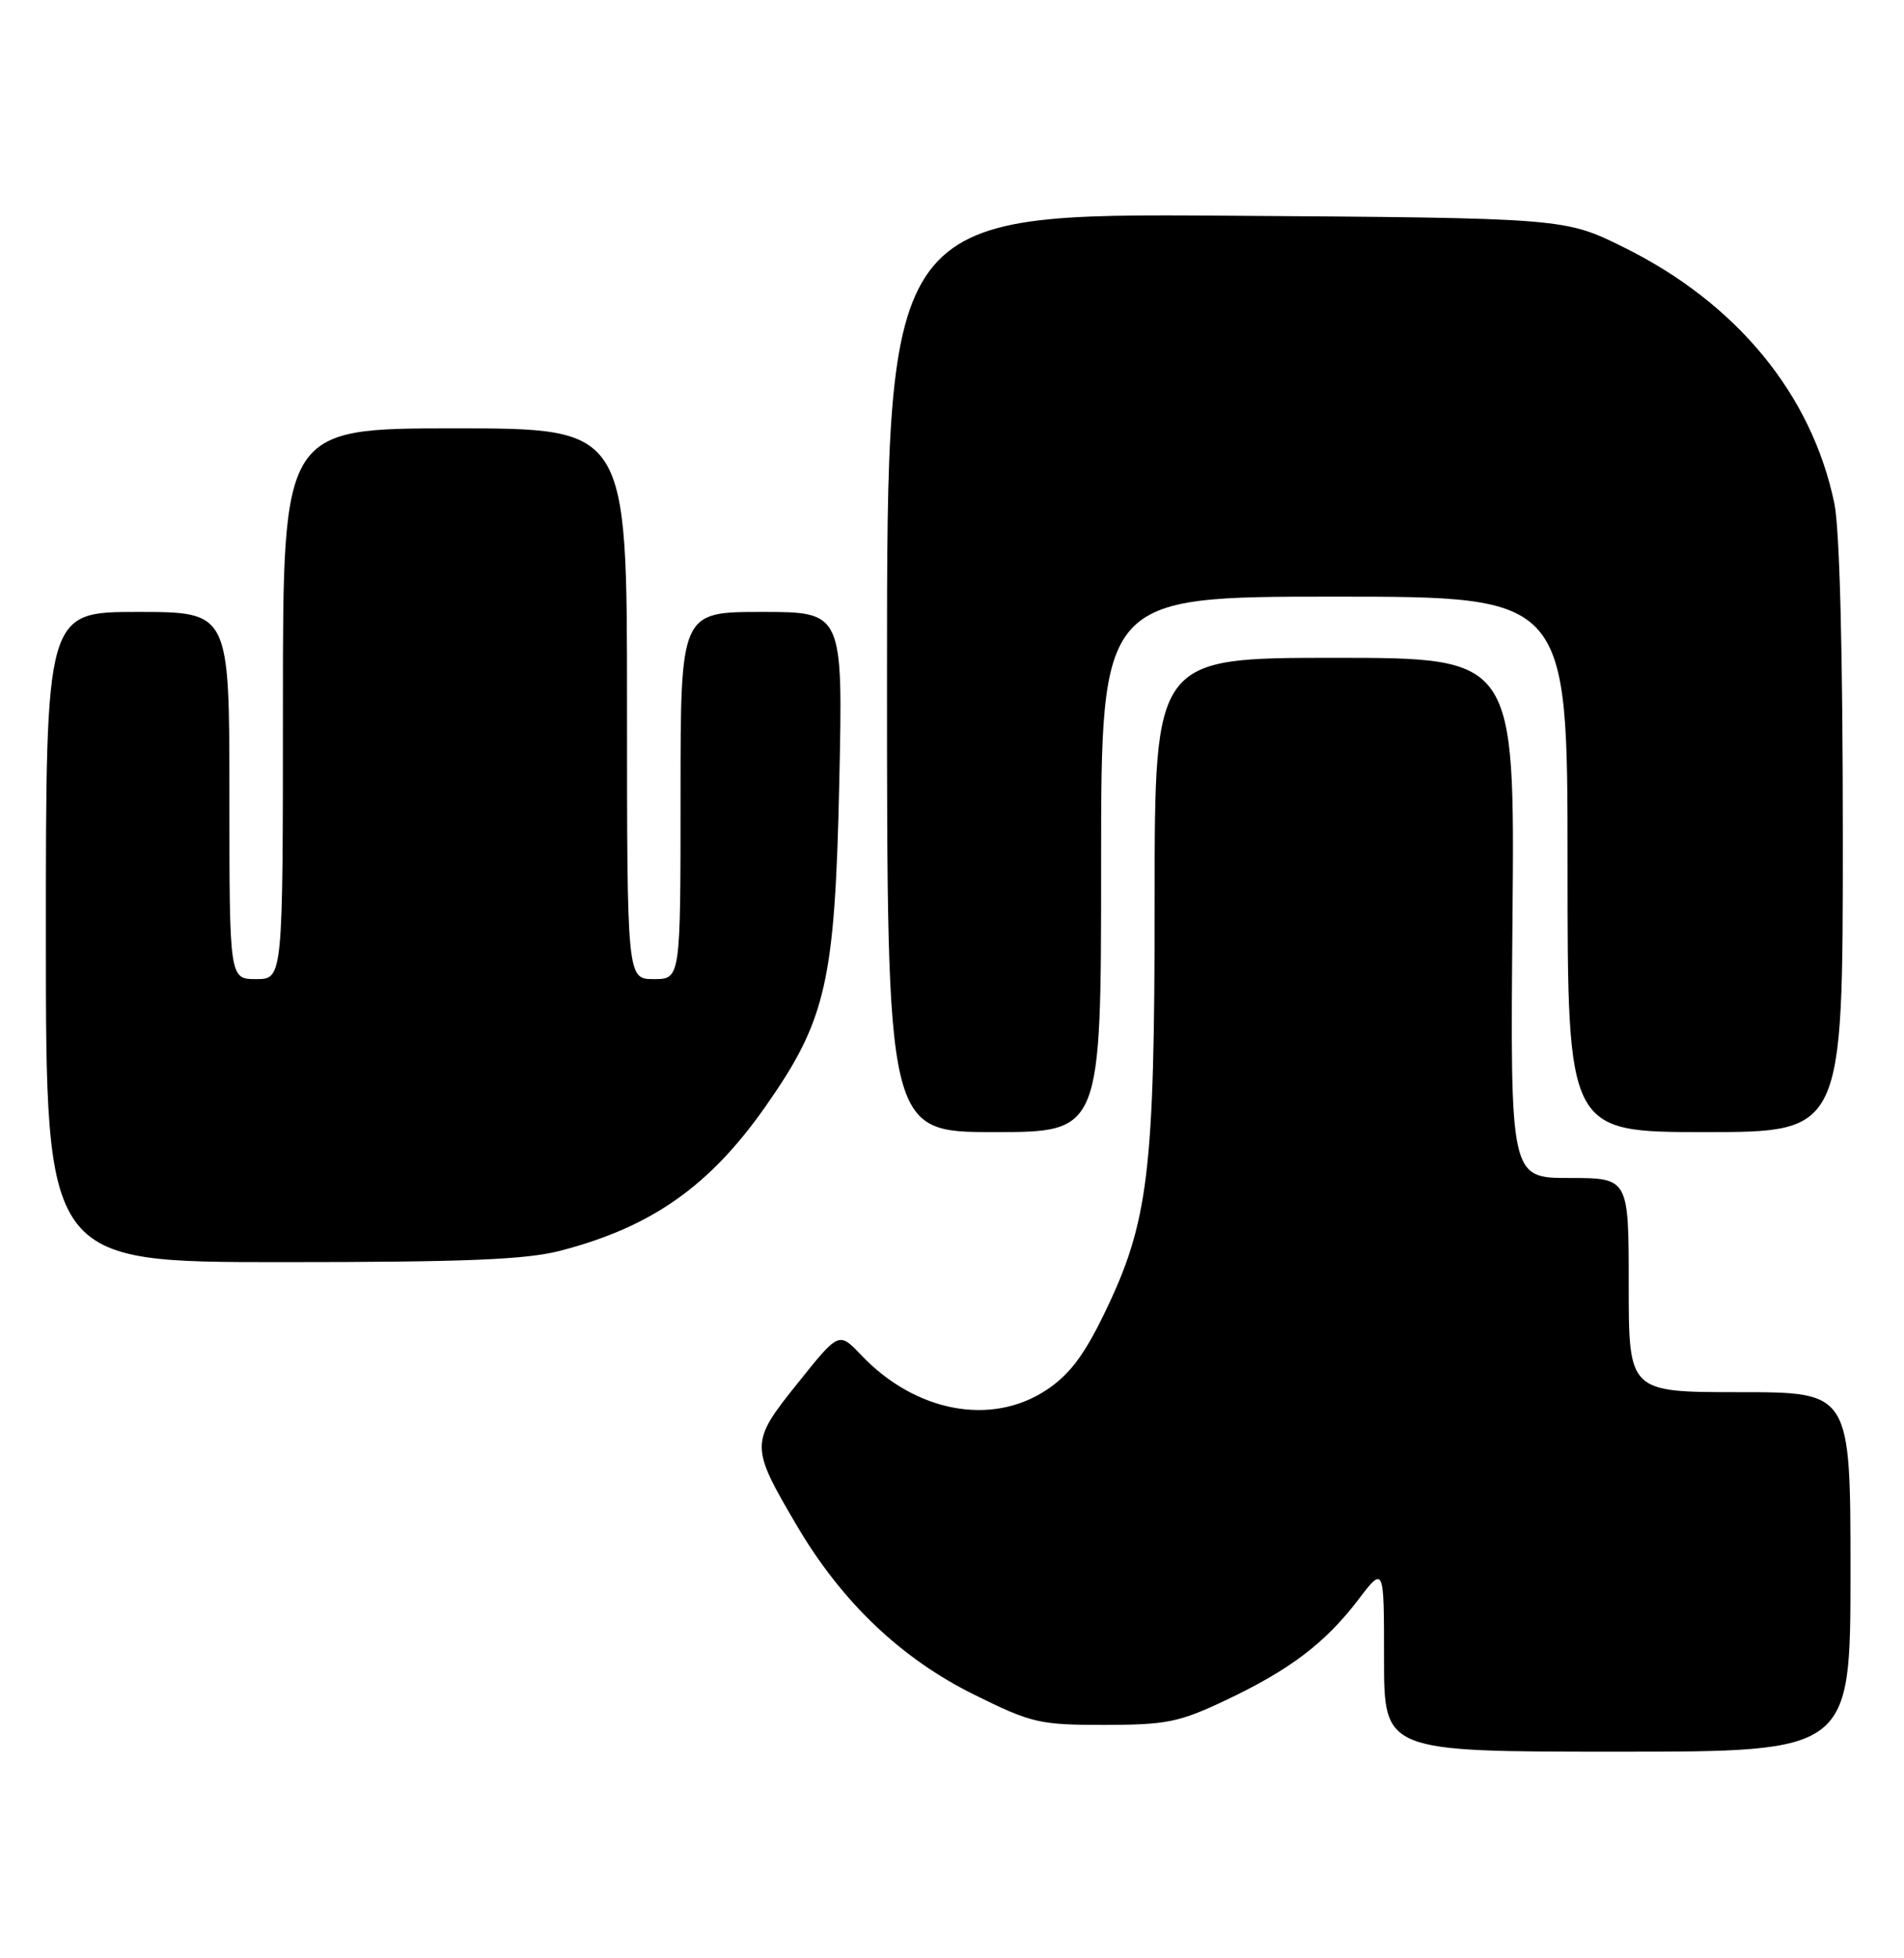 <?xml version="1.0" encoding="UTF-8" standalone="no"?>
<!DOCTYPE svg PUBLIC "-//W3C//DTD SVG 1.1//EN" "http://www.w3.org/Graphics/SVG/1.1/DTD/svg11.dtd" >
<svg xmlns="http://www.w3.org/2000/svg" xmlns:xlink="http://www.w3.org/1999/xlink" version="1.1" viewBox="0 0 249 256">
 <g >
 <path fill="currentColor"
d=" M 242.00 205.50 C 242.00 182.00 242.00 182.00 227.50 182.00 C 213.00 182.00 213.00 182.00 213.00 168.00 C 213.00 154.00 213.00 154.00 205.25 154.00 C 197.50 154.00 197.50 154.00 197.80 120.00 C 198.10 86.00 198.10 86.00 174.55 86.00 C 151.00 86.00 151.00 86.00 151.00 117.54 C 151.00 153.35 150.22 159.78 144.39 171.78 C 141.75 177.22 139.84 179.74 136.84 181.72 C 129.64 186.49 119.70 184.61 112.61 177.14 C 109.71 174.09 109.71 174.09 104.34 180.80 C 98.06 188.62 98.06 189.00 104.24 199.50 C 110.11 209.46 117.87 216.85 127.45 221.57 C 134.93 225.27 135.93 225.50 144.45 225.50 C 152.54 225.49 154.21 225.15 160.24 222.30 C 168.68 218.31 173.27 214.83 177.61 209.16 C 181.00 204.71 181.00 204.71 181.00 216.86 C 181.00 229.00 181.00 229.00 211.50 229.00 C 242.00 229.00 242.00 229.00 242.00 205.50 Z  M 73.32 163.50 C 85.20 160.41 92.79 155.08 100.09 144.68 C 108.06 133.32 109.19 128.38 109.76 102.25 C 110.24 80.00 110.24 80.00 99.62 80.00 C 89.00 80.00 89.00 80.00 89.00 104.00 C 89.00 128.00 89.00 128.00 85.50 128.00 C 82.00 128.00 82.00 128.00 82.00 92.00 C 82.00 56.00 82.00 56.00 59.50 56.00 C 37.00 56.00 37.00 56.00 37.00 92.00 C 37.00 128.00 37.00 128.00 33.50 128.00 C 30.00 128.00 30.00 128.00 30.00 104.00 C 30.00 80.00 30.00 80.00 18.00 80.00 C 6.00 80.00 6.00 80.00 6.00 122.50 C 6.00 165.00 6.00 165.00 36.79 165.00 C 60.89 165.00 68.83 164.68 73.32 163.50 Z  M 144.00 113.00 C 144.00 78.00 144.00 78.00 174.50 78.00 C 205.00 78.00 205.00 78.00 205.00 113.00 C 205.00 148.00 205.00 148.00 223.00 148.00 C 241.00 148.00 241.00 148.00 241.00 109.55 C 241.00 85.34 240.59 69.14 239.89 65.80 C 236.92 51.54 227.12 39.63 212.35 32.33 C 204.61 28.50 204.61 28.50 160.30 28.20 C 116.00 27.90 116.00 27.90 116.00 87.95 C 116.00 148.00 116.00 148.00 130.00 148.00 C 144.00 148.00 144.00 148.00 144.00 113.00 Z "/>
</g>
</svg>
